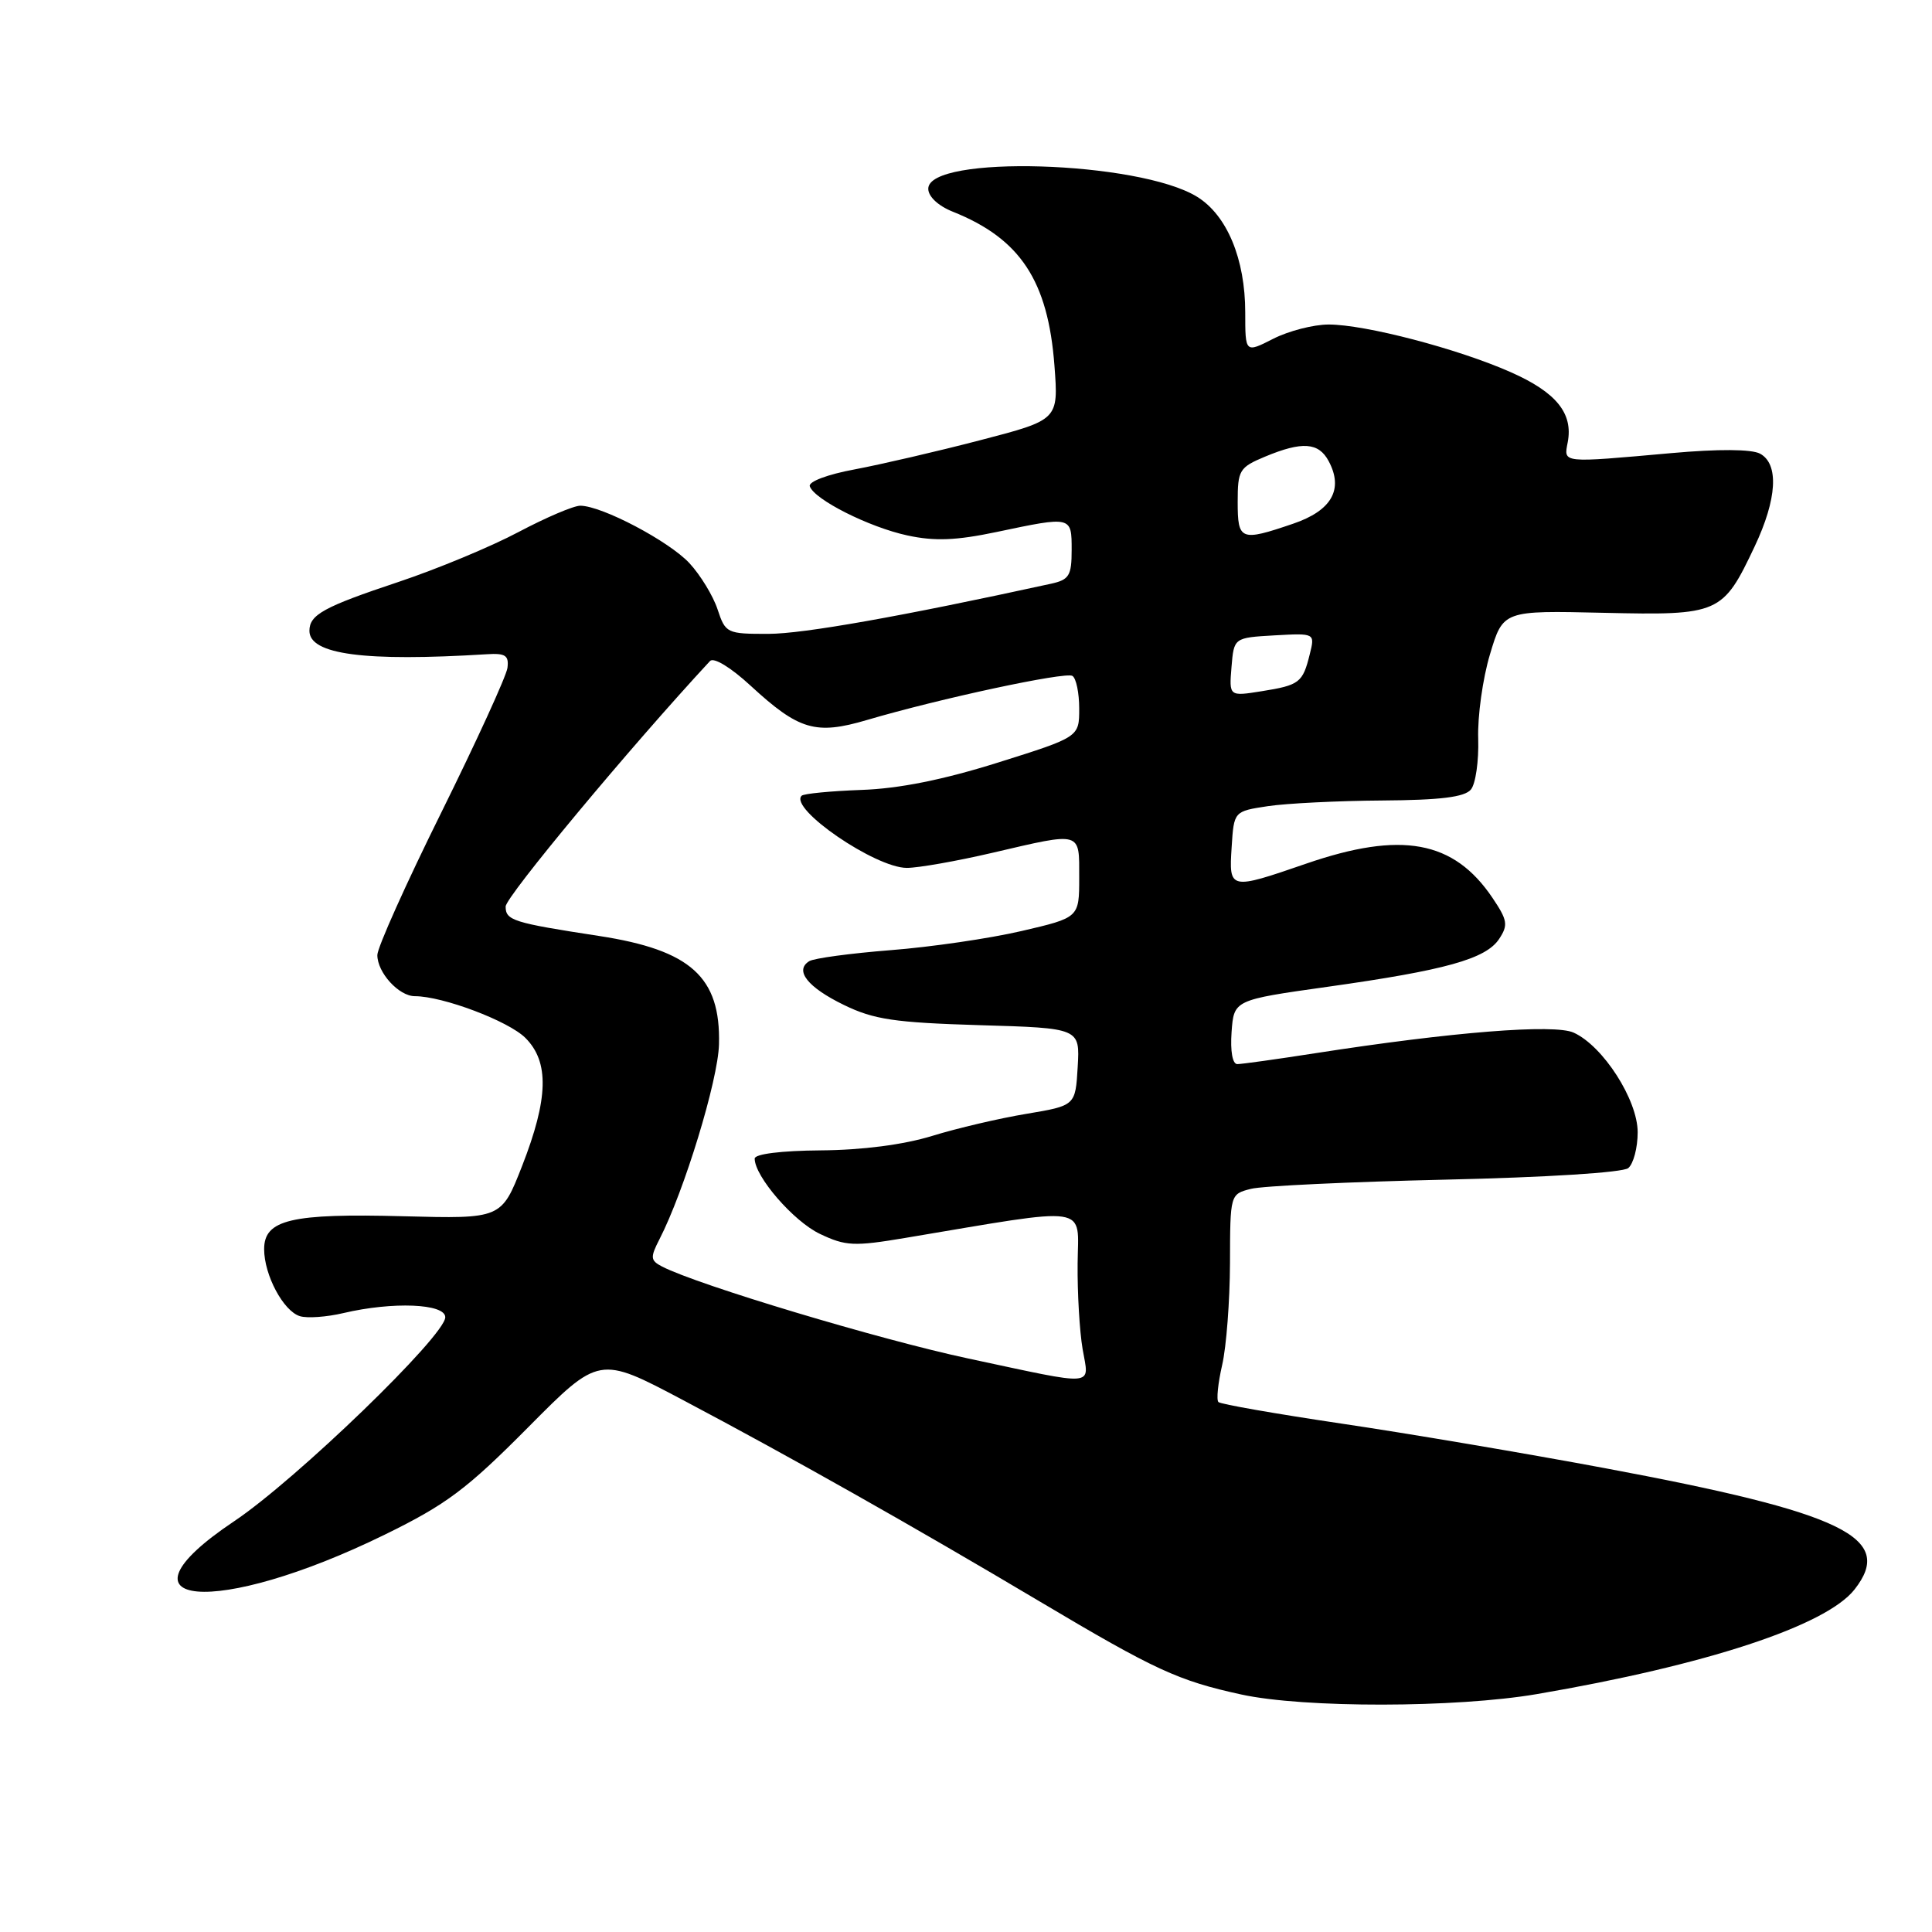 <?xml version="1.0" encoding="UTF-8" standalone="no"?>
<!DOCTYPE svg PUBLIC "-//W3C//DTD SVG 1.1//EN" "http://www.w3.org/Graphics/SVG/1.1/DTD/svg11.dtd" >
<svg xmlns="http://www.w3.org/2000/svg" xmlns:xlink="http://www.w3.org/1999/xlink" version="1.1" viewBox="0 0 256 256">
 <g >
 <path fill="currentColor"
d=" M 203.62 224.48 C 226.10 220.64 241.95 215.42 245.73 210.62 C 251.14 203.74 244.37 200.46 212.50 194.51 C 202.05 192.56 186.40 189.91 177.73 188.63 C 169.06 187.34 161.73 186.06 161.45 185.78 C 161.16 185.50 161.39 183.29 161.94 180.88 C 162.50 178.47 162.96 172.39 162.98 167.37 C 163.00 158.25 163.00 158.23 165.75 157.53 C 167.26 157.14 178.85 156.60 191.50 156.31 C 204.86 156.01 215.02 155.37 215.75 154.78 C 216.44 154.21 217.00 152.08 217.00 150.03 C 217.00 145.74 212.42 138.60 208.52 136.83 C 205.95 135.66 192.46 136.73 174.26 139.56 C 169.18 140.35 164.54 141.00 163.95 141.00 C 163.31 141.00 163.01 139.29 163.19 136.75 C 163.50 132.50 163.50 132.50 175.95 130.75 C 191.52 128.56 196.88 127.07 198.64 124.42 C 199.86 122.57 199.76 121.94 197.76 118.97 C 192.63 111.36 185.69 110.09 173.07 114.44 C 162.91 117.94 162.83 117.93 163.20 112.25 C 163.50 107.50 163.50 107.50 168.00 106.82 C 170.47 106.45 177.28 106.11 183.13 106.07 C 190.86 106.02 194.07 105.62 194.90 104.62 C 195.53 103.87 195.96 100.83 195.87 97.87 C 195.77 94.92 196.47 89.89 197.43 86.70 C 199.17 80.89 199.17 80.89 212.48 81.20 C 227.84 81.55 228.27 81.36 232.50 72.41 C 235.48 66.11 235.74 61.47 233.21 60.11 C 232.08 59.51 227.70 59.48 221.46 60.04 C 206.80 61.35 207.20 61.39 207.73 58.61 C 208.47 54.76 206.21 51.98 200.17 49.31 C 193.17 46.21 180.90 43.00 176.05 43.00 C 174.06 43.00 170.75 43.85 168.71 44.89 C 165.00 46.78 165.00 46.78 165.00 41.41 C 165.00 34.32 162.59 28.53 158.63 26.08 C 150.91 21.31 123.00 20.48 123.00 25.01 C 123.00 26.05 124.32 27.28 126.25 28.05 C 135.19 31.62 138.87 37.19 139.72 48.45 C 140.26 55.63 140.26 55.63 129.88 58.33 C 124.17 59.82 116.68 61.55 113.23 62.20 C 109.66 62.86 107.11 63.82 107.30 64.43 C 107.88 66.19 115.17 69.86 120.24 70.95 C 123.85 71.73 126.68 71.62 132.06 70.49 C 142.03 68.39 142.00 68.38 142.00 72.87 C 142.00 76.29 141.67 76.82 139.25 77.35 C 119.44 81.68 106.47 83.98 101.83 83.99 C 96.31 84.00 96.13 83.91 95.08 80.74 C 94.49 78.95 92.81 76.20 91.36 74.63 C 88.65 71.71 79.77 67.03 76.90 67.01 C 76.02 67.00 72.33 68.58 68.70 70.50 C 65.07 72.43 57.92 75.40 52.80 77.11 C 42.90 80.41 41.00 81.45 41.00 83.59 C 41.00 86.73 48.33 87.69 64.50 86.69 C 66.97 86.53 67.45 86.85 67.24 88.50 C 67.09 89.60 63.15 98.21 58.49 107.63 C 53.82 117.05 50.00 125.56 50.00 126.55 C 50.00 128.88 52.85 132.00 54.97 132.00 C 58.66 132.00 67.38 135.29 69.62 137.53 C 72.80 140.71 72.67 145.57 69.18 154.50 C 66.44 161.50 66.44 161.50 53.47 161.16 C 38.57 160.76 35.00 161.61 35.00 165.52 C 35.00 168.95 37.55 173.73 39.74 174.40 C 40.71 174.70 43.30 174.51 45.50 173.99 C 52.04 172.45 59.00 172.73 59.00 174.54 C 59.00 176.98 39.24 196.08 31.00 201.59 C 13.89 213.05 28.58 214.33 51.00 203.34 C 59.15 199.35 61.84 197.33 69.95 189.16 C 79.39 179.64 79.39 179.64 90.45 185.49 C 104.58 192.96 120.97 202.21 137.83 212.24 C 153.05 221.29 156.12 222.71 164.48 224.53 C 172.77 226.34 192.92 226.31 203.62 224.48 Z  M 128.26 180.00 C 116.52 177.49 92.51 170.28 87.74 167.83 C 86.18 167.02 86.14 166.63 87.38 164.21 C 90.66 157.84 95.15 143.14 95.27 138.38 C 95.50 129.47 91.54 125.89 79.38 124.02 C 67.97 122.27 67.00 121.96 67.00 120.12 C 67.00 118.83 83.48 99.02 94.08 87.59 C 94.57 87.06 96.83 88.43 99.47 90.87 C 105.87 96.76 108.08 97.41 114.89 95.40 C 124.52 92.56 141.17 88.99 142.10 89.56 C 142.60 89.87 143.00 91.82 143.00 93.89 C 143.00 97.66 143.00 97.66 132.25 101.04 C 124.96 103.33 119.13 104.50 114.12 104.67 C 110.06 104.82 106.50 105.16 106.22 105.44 C 104.52 107.14 115.98 115.00 120.16 115.00 C 121.68 115.00 126.78 114.10 131.50 113.00 C 143.44 110.22 143.00 110.09 143.00 116.30 C 143.00 121.59 143.00 121.59 135.34 123.37 C 131.13 124.35 123.34 125.49 118.03 125.90 C 112.72 126.32 107.86 126.97 107.23 127.36 C 105.24 128.59 107.02 130.83 111.84 133.17 C 115.79 135.09 118.53 135.50 129.80 135.84 C 143.10 136.23 143.10 136.23 142.80 141.37 C 142.50 146.50 142.50 146.50 136.00 147.59 C 132.43 148.18 126.80 149.50 123.50 150.52 C 119.72 151.68 114.26 152.39 108.75 152.43 C 103.52 152.47 100.00 152.91 100.00 153.52 C 100.00 155.89 105.16 161.85 108.65 163.50 C 112.05 165.12 113.17 165.17 119.96 164.03 C 144.86 159.86 142.86 159.56 142.79 167.43 C 142.75 171.32 143.05 176.41 143.45 178.75 C 144.31 183.81 145.61 183.70 128.26 180.00 Z  M 163.18 88.39 C 163.50 84.50 163.50 84.50 168.87 84.19 C 174.25 83.89 174.25 83.89 173.55 86.69 C 172.62 90.46 172.19 90.79 167.18 91.59 C 162.86 92.28 162.86 92.28 163.18 88.39 Z  M 164.00 66.51 C 164.00 62.30 164.22 61.93 167.62 60.51 C 172.54 58.46 174.72 58.61 176.05 61.09 C 178.06 64.84 176.46 67.66 171.33 69.40 C 164.38 71.77 164.00 71.62 164.00 66.51 Z "/>
</g>
</svg>